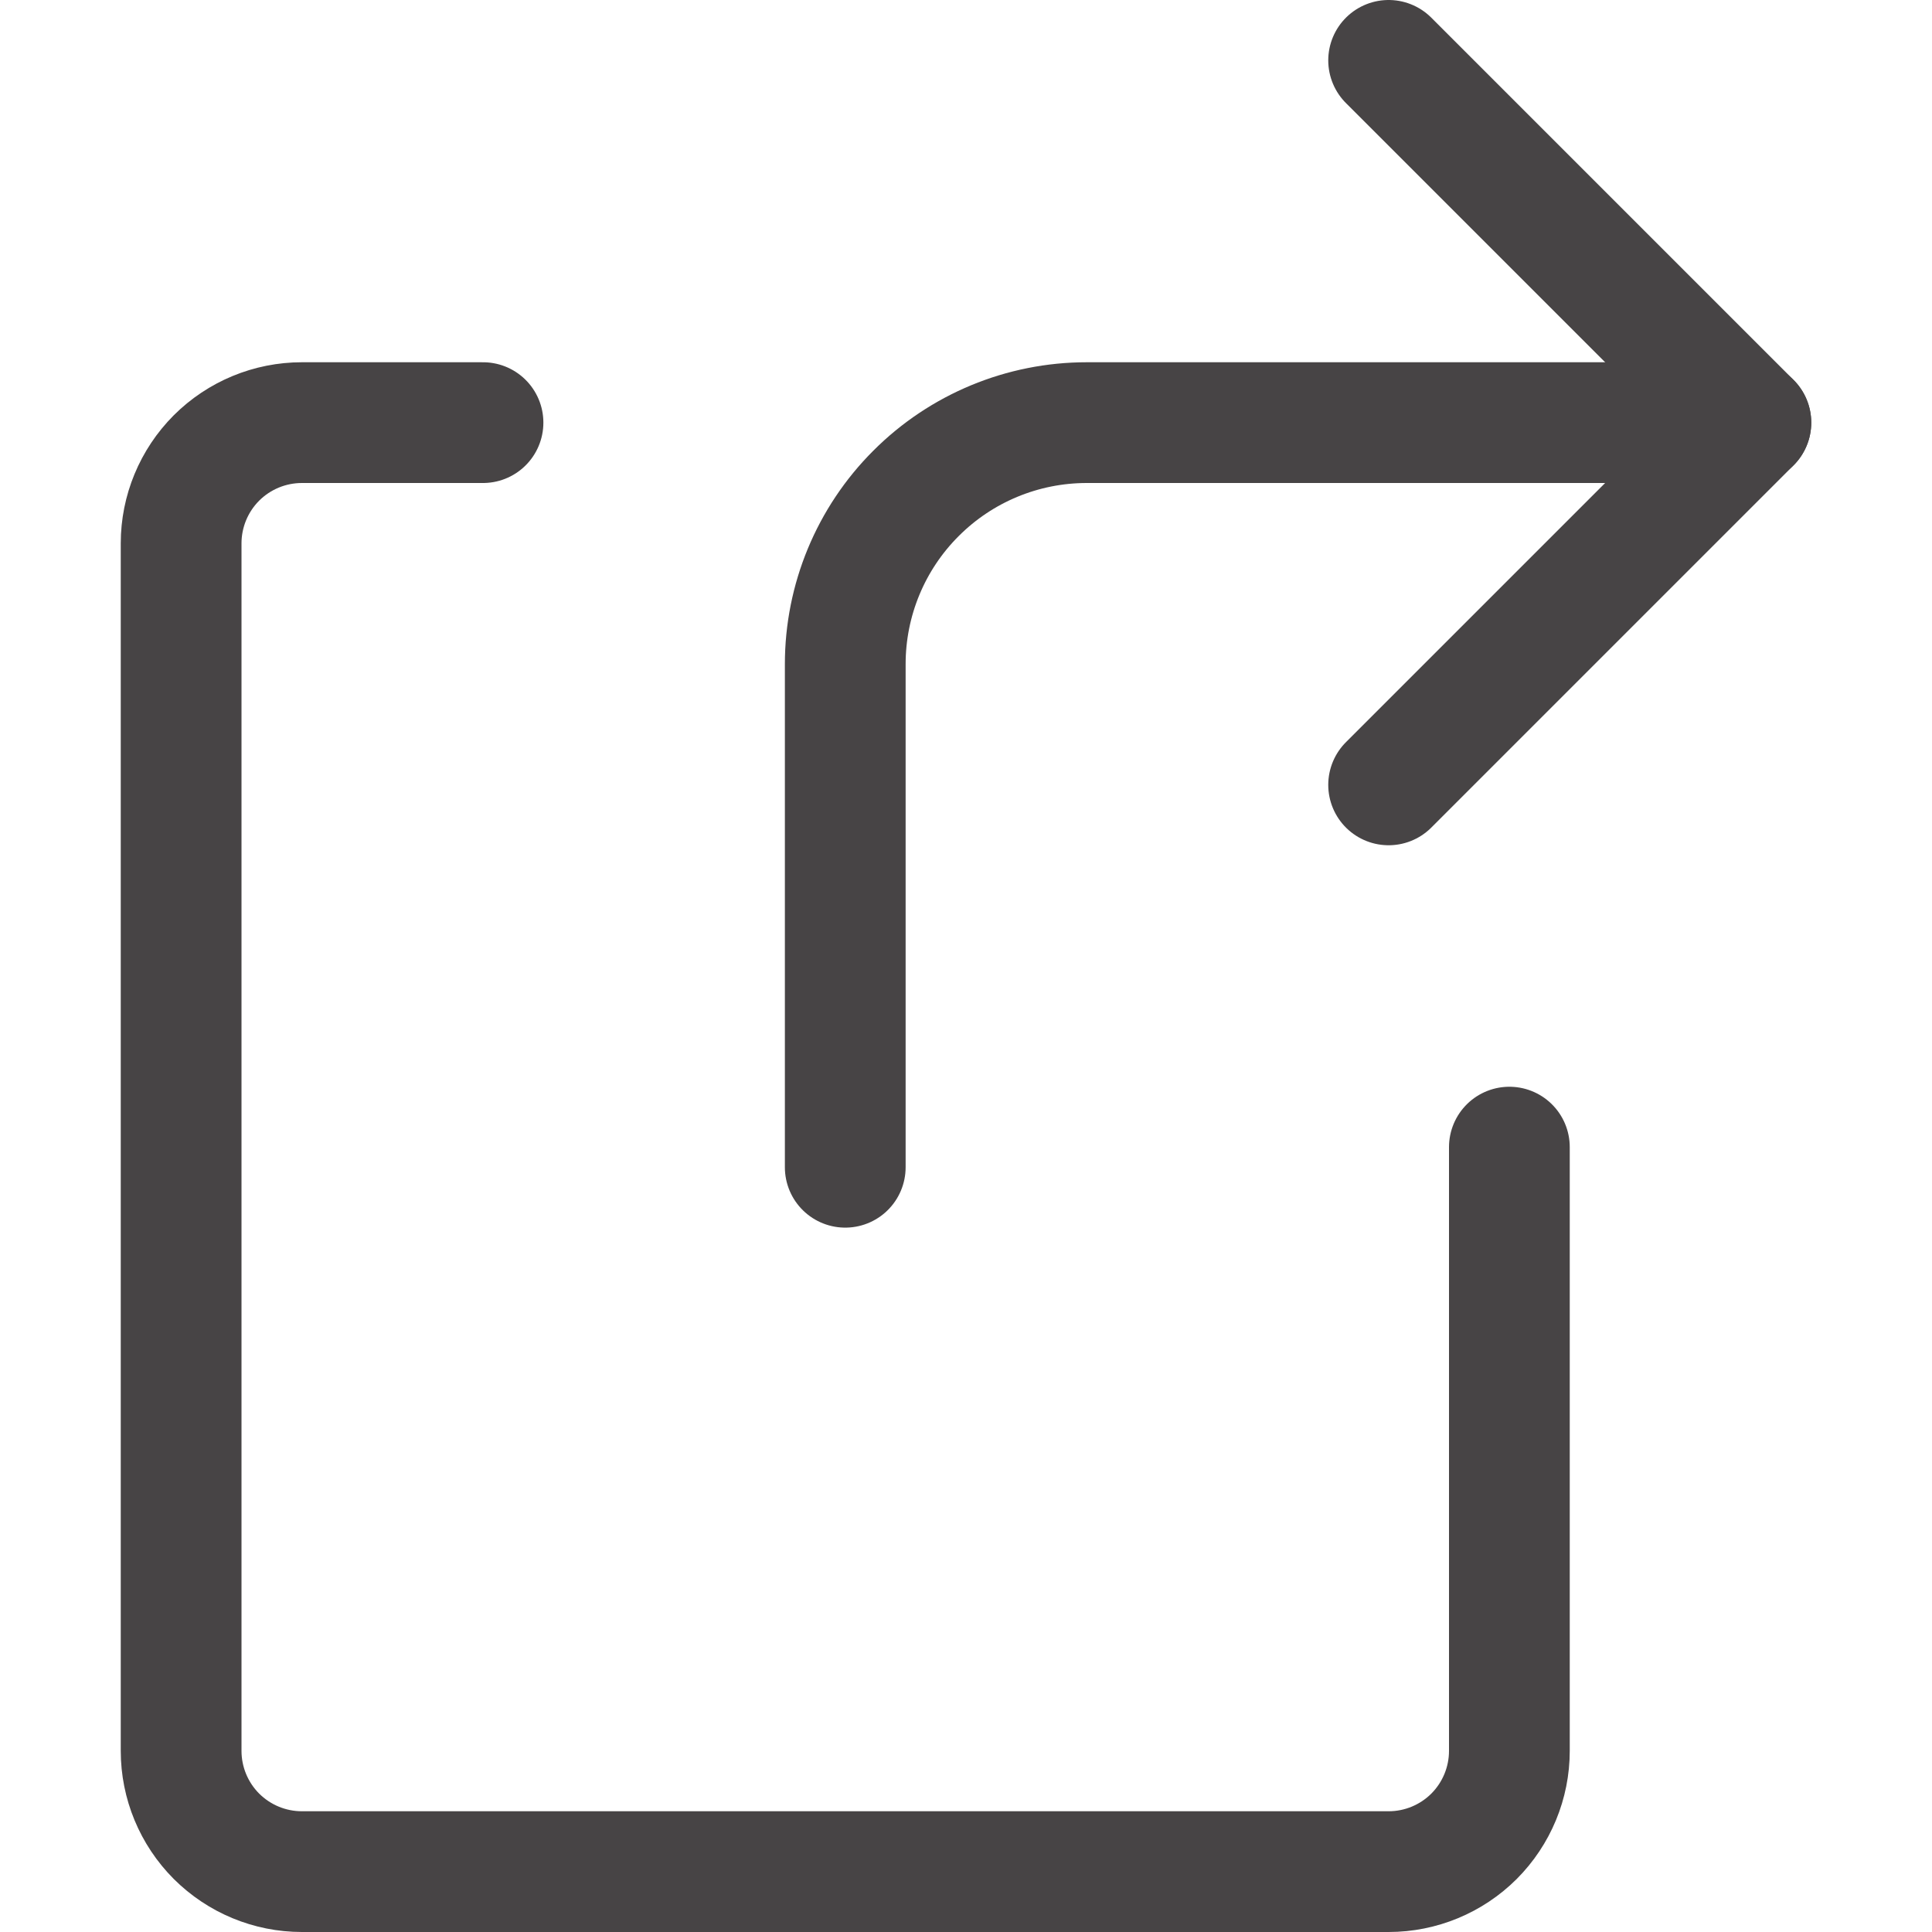 <svg width="24" height="24" viewBox="0 0 24 24" fill="none" xmlns="http://www.w3.org/2000/svg">
<path d="M21.75 5.25H13.5C12.704 5.25 11.941 5.566 11.379 6.129C10.816 6.691 10.5 7.454 10.5 8.25V14.5" stroke="#474445" stroke-width="1.5" stroke-linecap="round" stroke-linejoin="round"/>
<path d="M17.25 9.75L21.75 5.25L17.25 0.75" stroke="#474445" stroke-width="1.5" stroke-linecap="round" stroke-linejoin="round"/>
<path d="M18.75 14.25V21.75C18.75 22.148 18.592 22.529 18.311 22.811C18.029 23.092 17.648 23.25 17.25 23.25H3.75C3.352 23.25 2.971 23.092 2.689 22.811C2.408 22.529 2.25 22.148 2.25 21.75V6.75C2.25 6.352 2.408 5.971 2.689 5.689C2.971 5.408 3.352 5.25 3.75 5.25H6" stroke="#474445" stroke-width="1.5" stroke-linecap="round" stroke-linejoin="round"/>
</svg>
